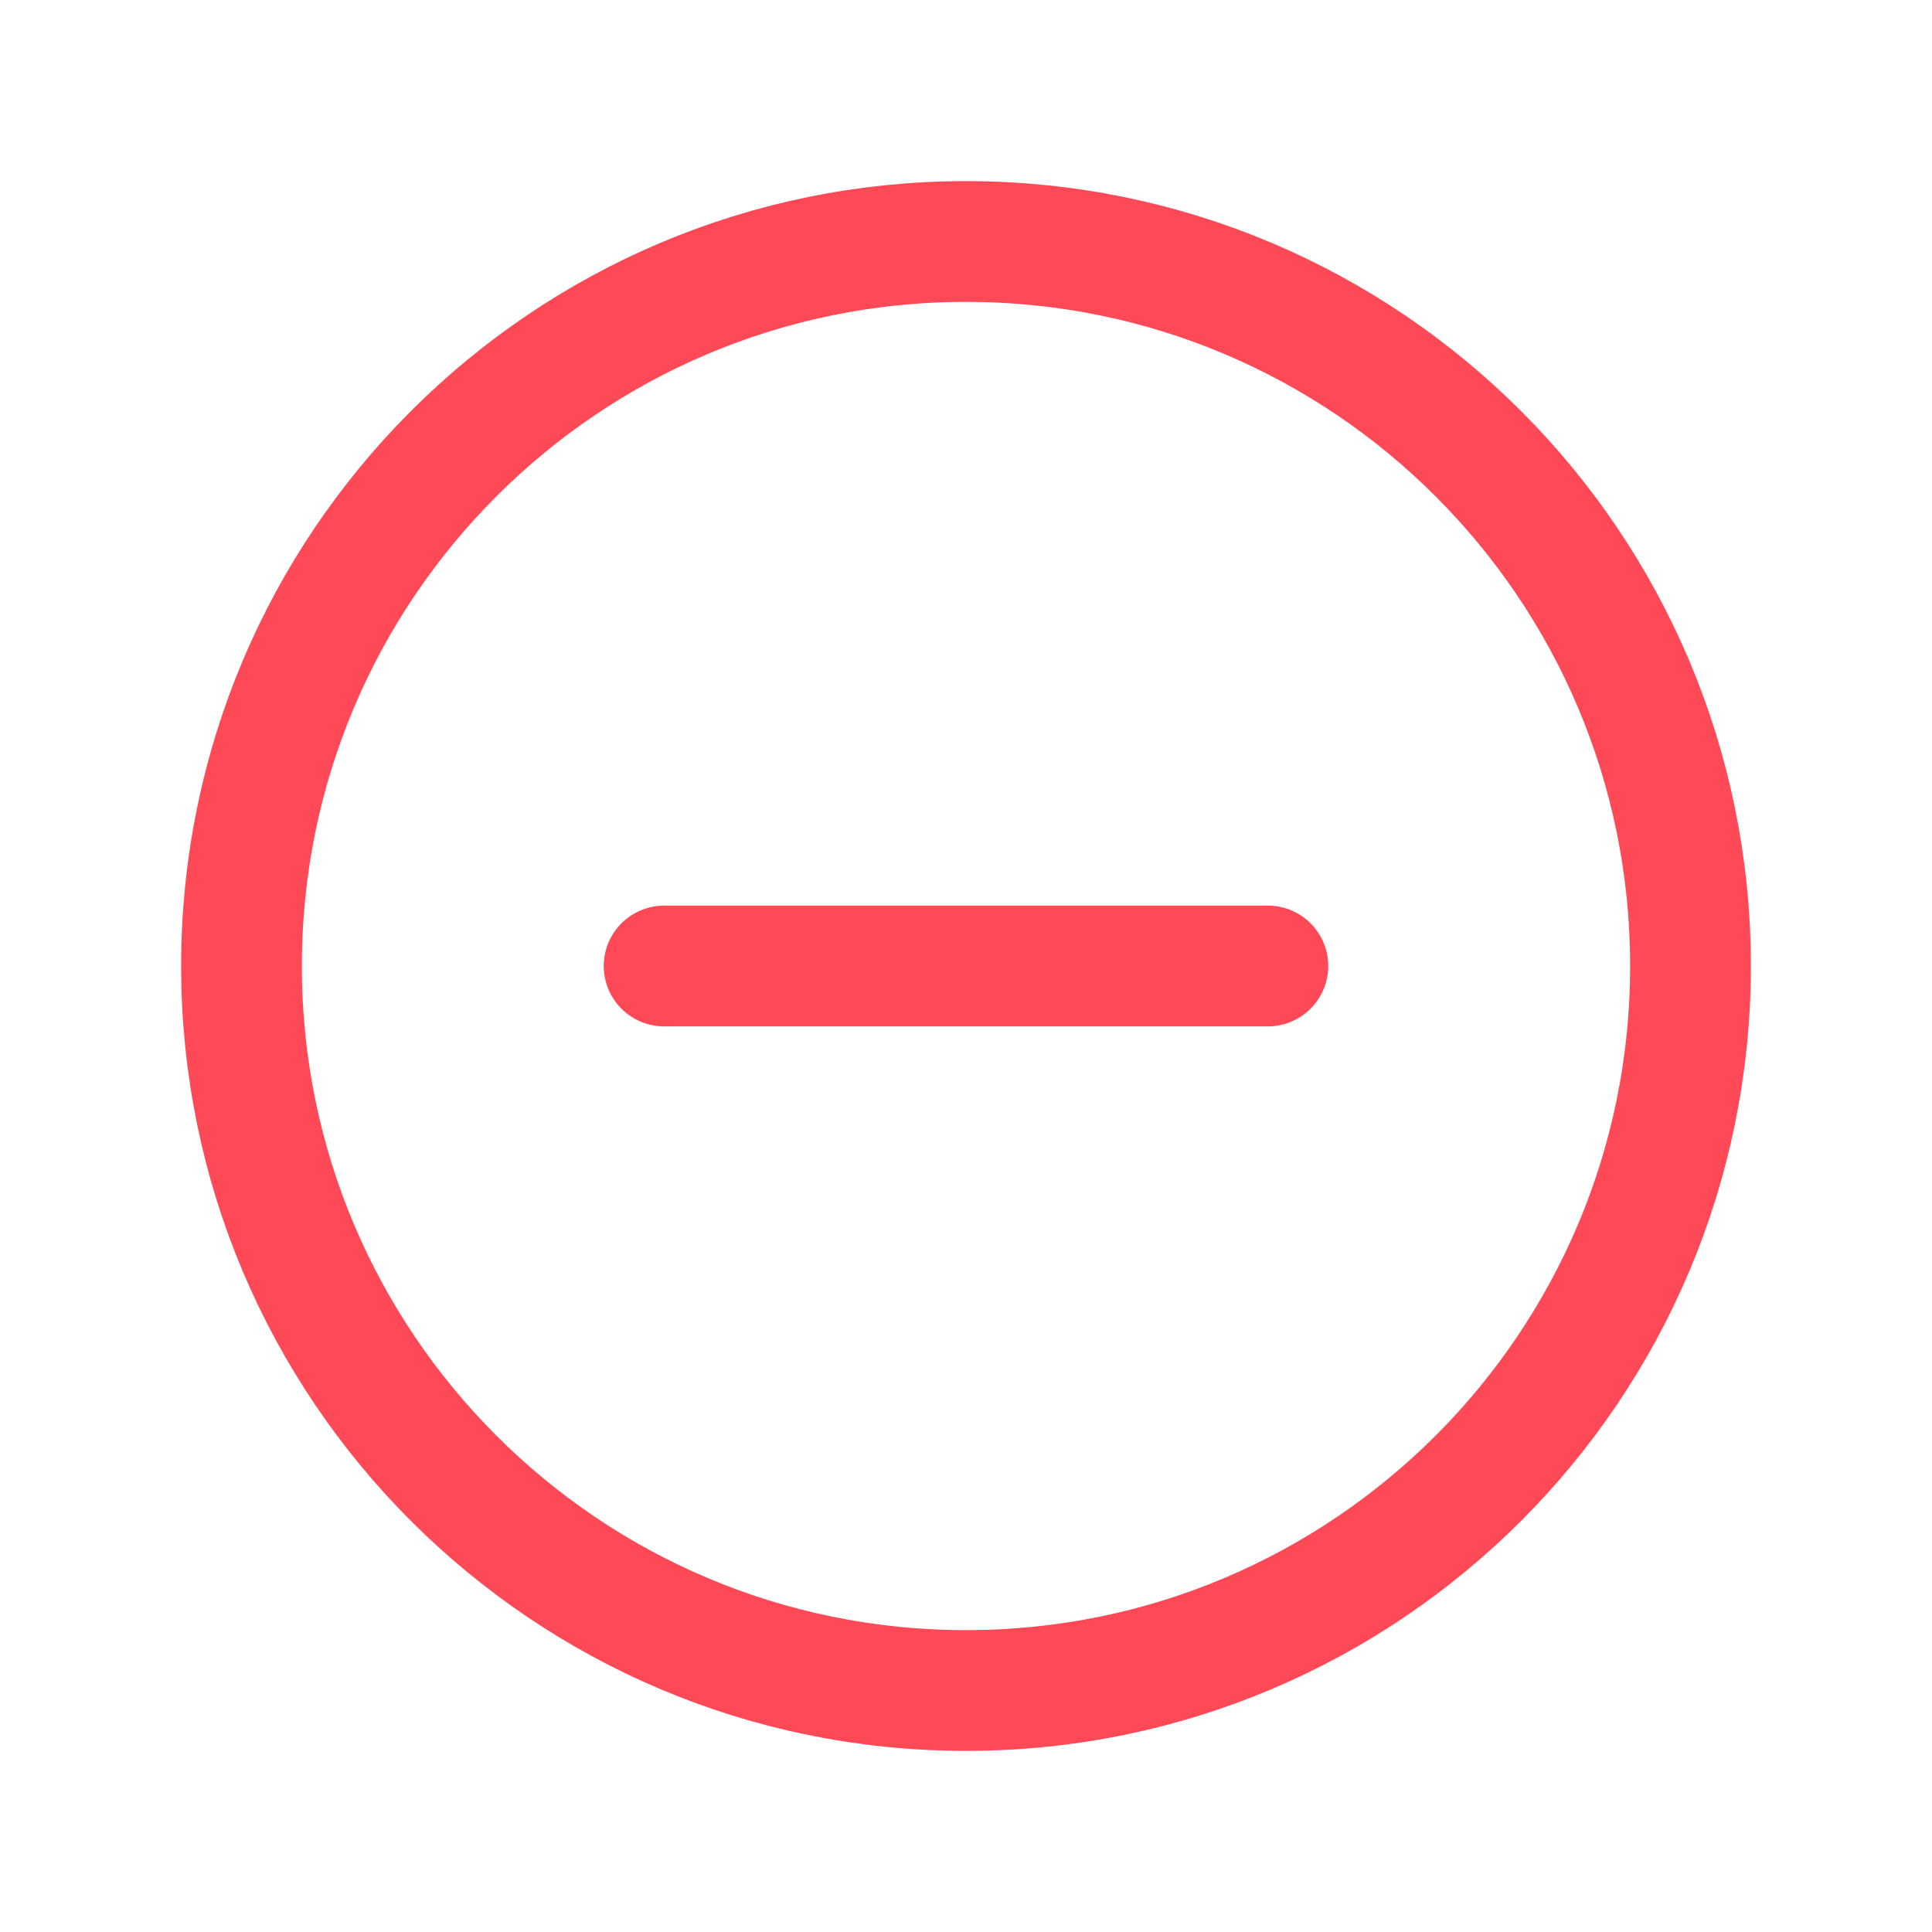 <svg width="16" height="16" viewBox="0 0 16 16" fill="none" xmlns="http://www.w3.org/2000/svg">
<path d="M8 14C11.314 14 14 11.314 14 8C14 4.686 11.314 2 8 2C4.686 2 2 4.686 2 8C2 11.314 4.686 14 8 14Z" stroke="#FF4956" stroke-miterlimit="10"/>
<path d="M5.5 8H10.5" stroke="#FF4956" stroke-linecap="round" stroke-linejoin="round"/>
</svg>
